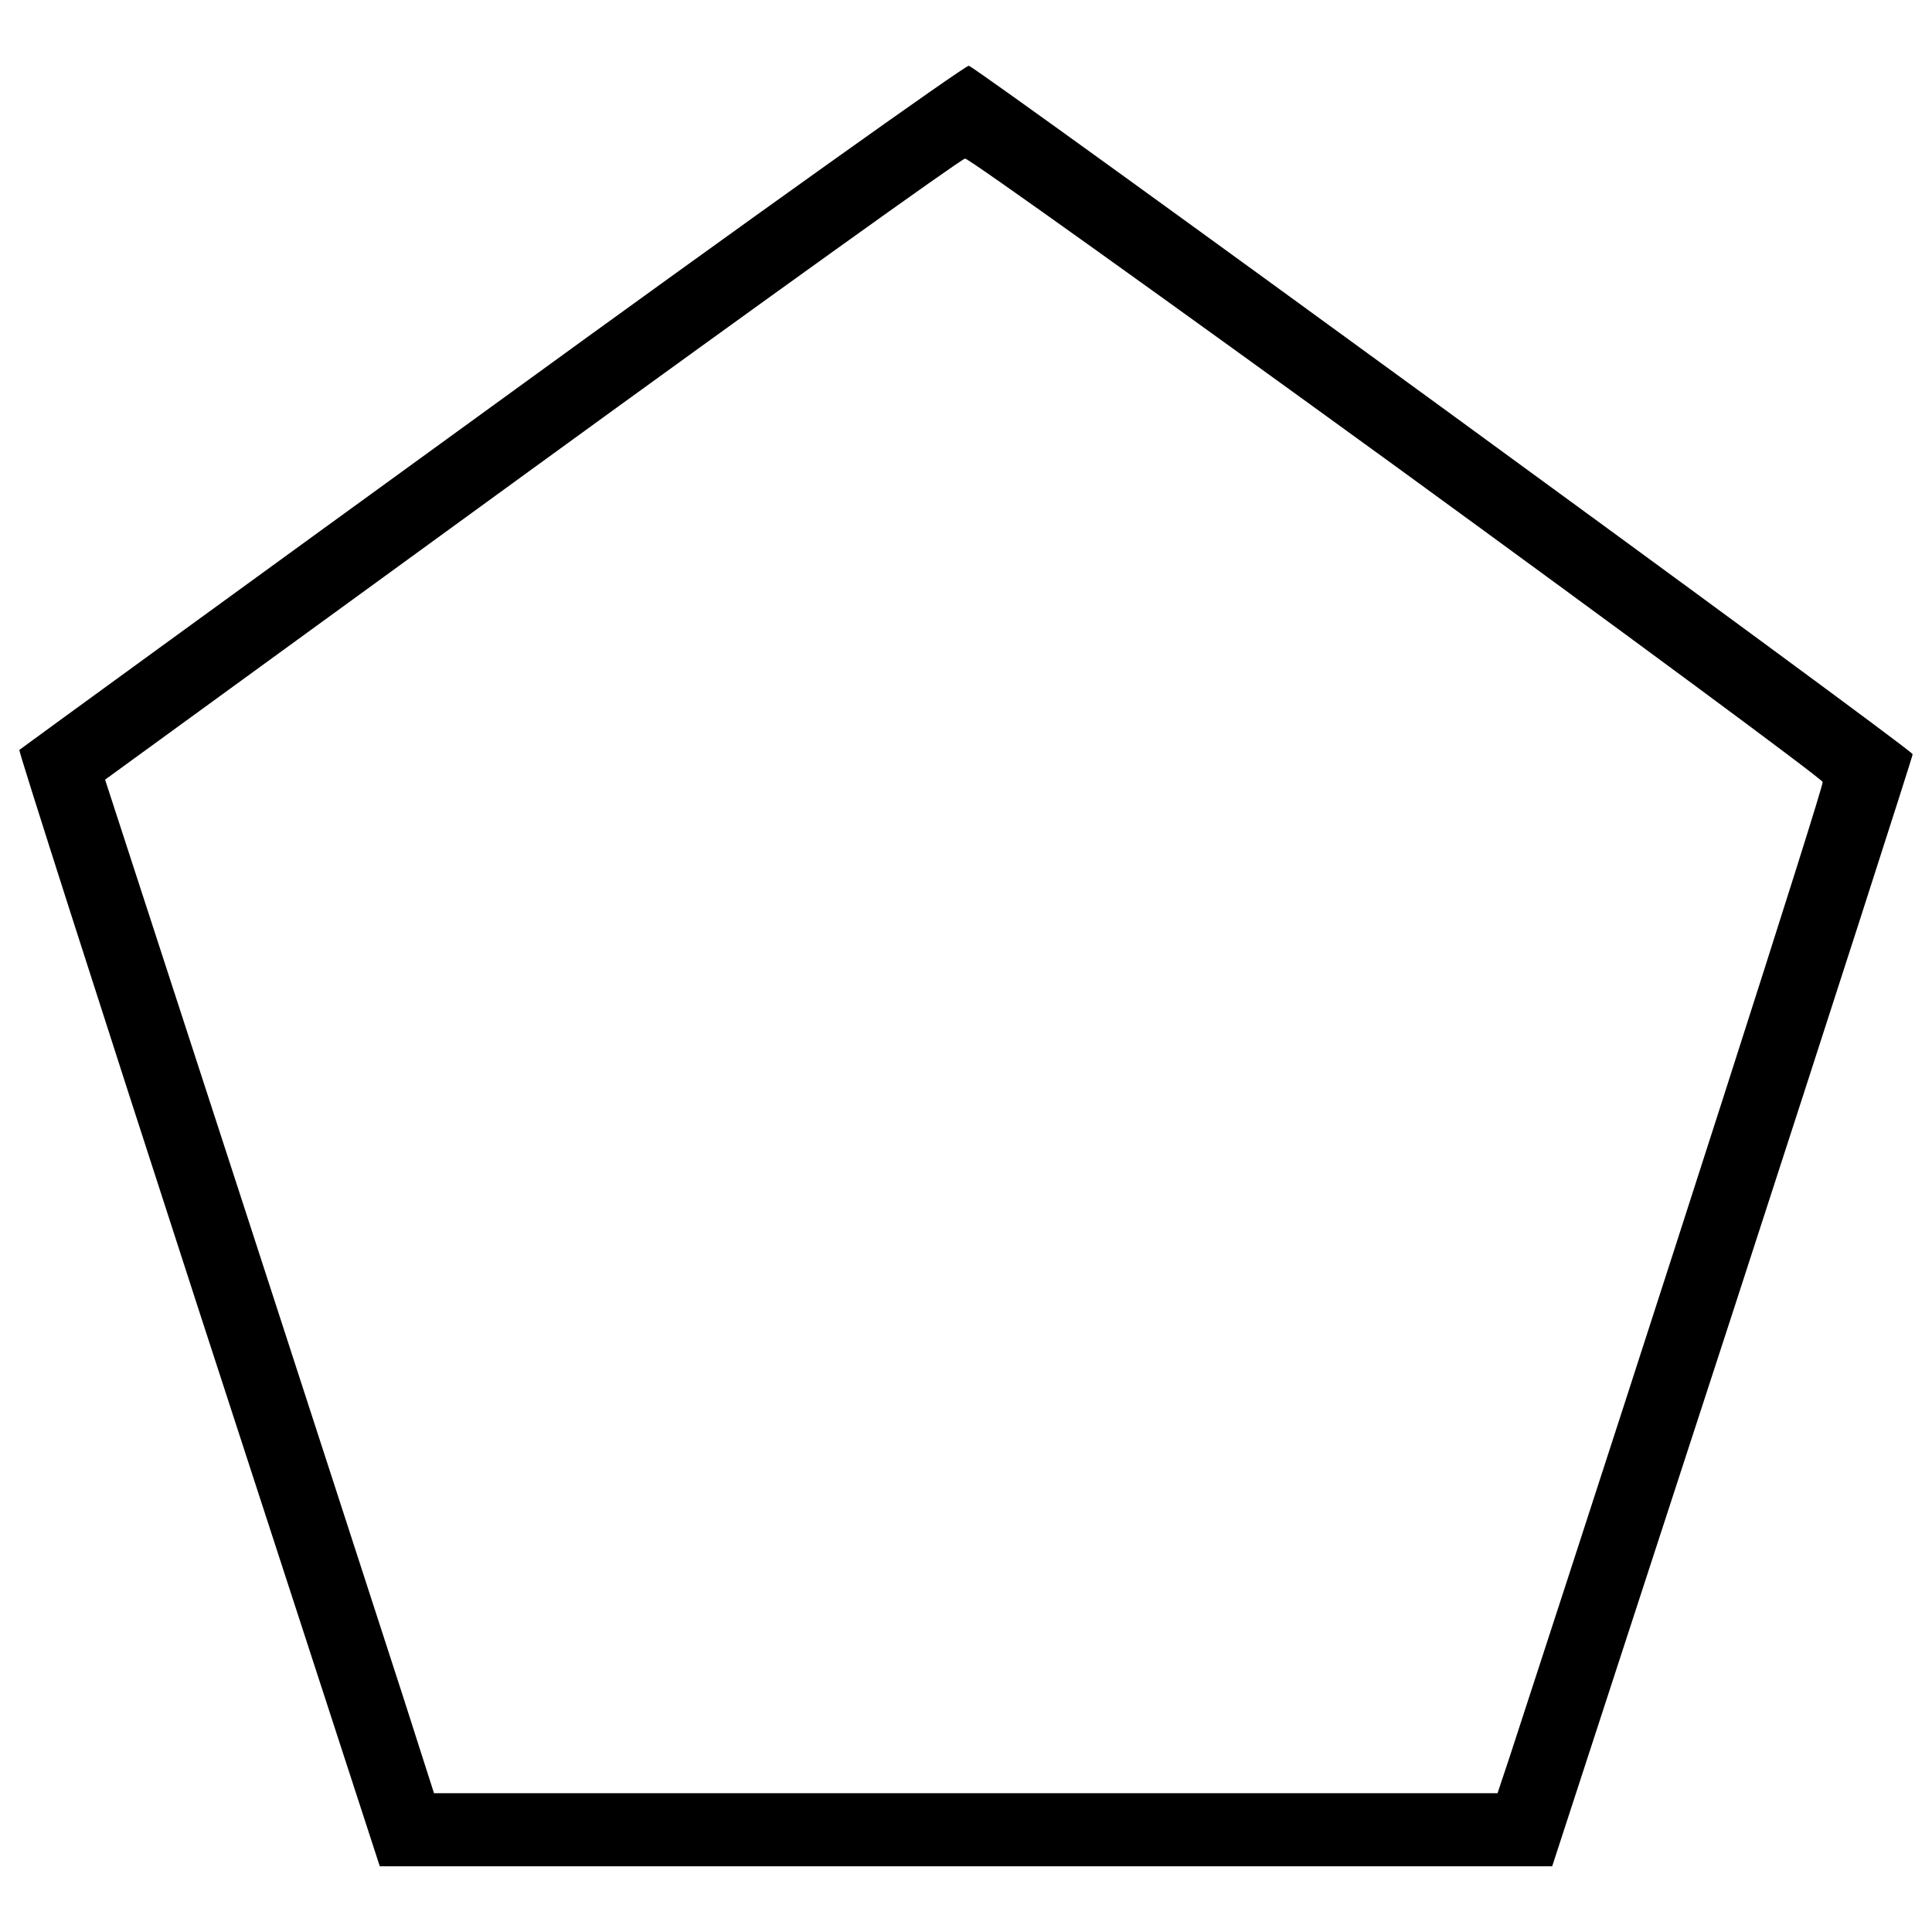 <?xml version="1.0" encoding="utf-8"?>
<!-- Svg Vector Icons : http://www.onlinewebfonts.com/icon -->
<!DOCTYPE svg PUBLIC "-//W3C//DTD SVG 1.1//EN" "http://www.w3.org/Graphics/SVG/1.1/DTD/svg11.dtd">
<svg version="1.1" xmlns="http://www.w3.org/2000/svg" xmlns:xlink="http://www.w3.org/1999/xlink" x="0px" y="0px" viewBox="0 0 1000 1000" enable-background="new 0 0 1000 1000" xml:space="preserve">
<g><g transform="translate(0,511) scale(0.1,-0.1)"><path d="M2548.8,3008.7C1207.4,2035.6,104.9,1233.1,100,1228.3c-4.9-4.9,412.2-1307.3,926.8-2892.7l939-2885.4H5000h3034.1l934.1,2865.8c512.2,1575.6,931.7,2878,931.7,2890.2c2.4,21.9-4819.5,3539-4885.3,3563.4C5000,4774.6,3890.3,3984.3,2548.8,3008.7z M7226.8,2694.1c1209.8-880.5,2202.4-1614.6,2207.3-1631.7c4.9-26.8-836.6-2646.3-1619.5-5043.9l-63.4-190.2H5000H2246.4l-158.5,495.1c-87.8,270.7-470.7,1451.2-851.2,2621.9L543.9,1074.6l2209.7,1607.3c1214.6,882.9,2224.4,1607.3,2241.5,1607.3C5012.2,4291.7,6017.1,3572.2,7226.8,2694.1z"/></g></g>
</svg>